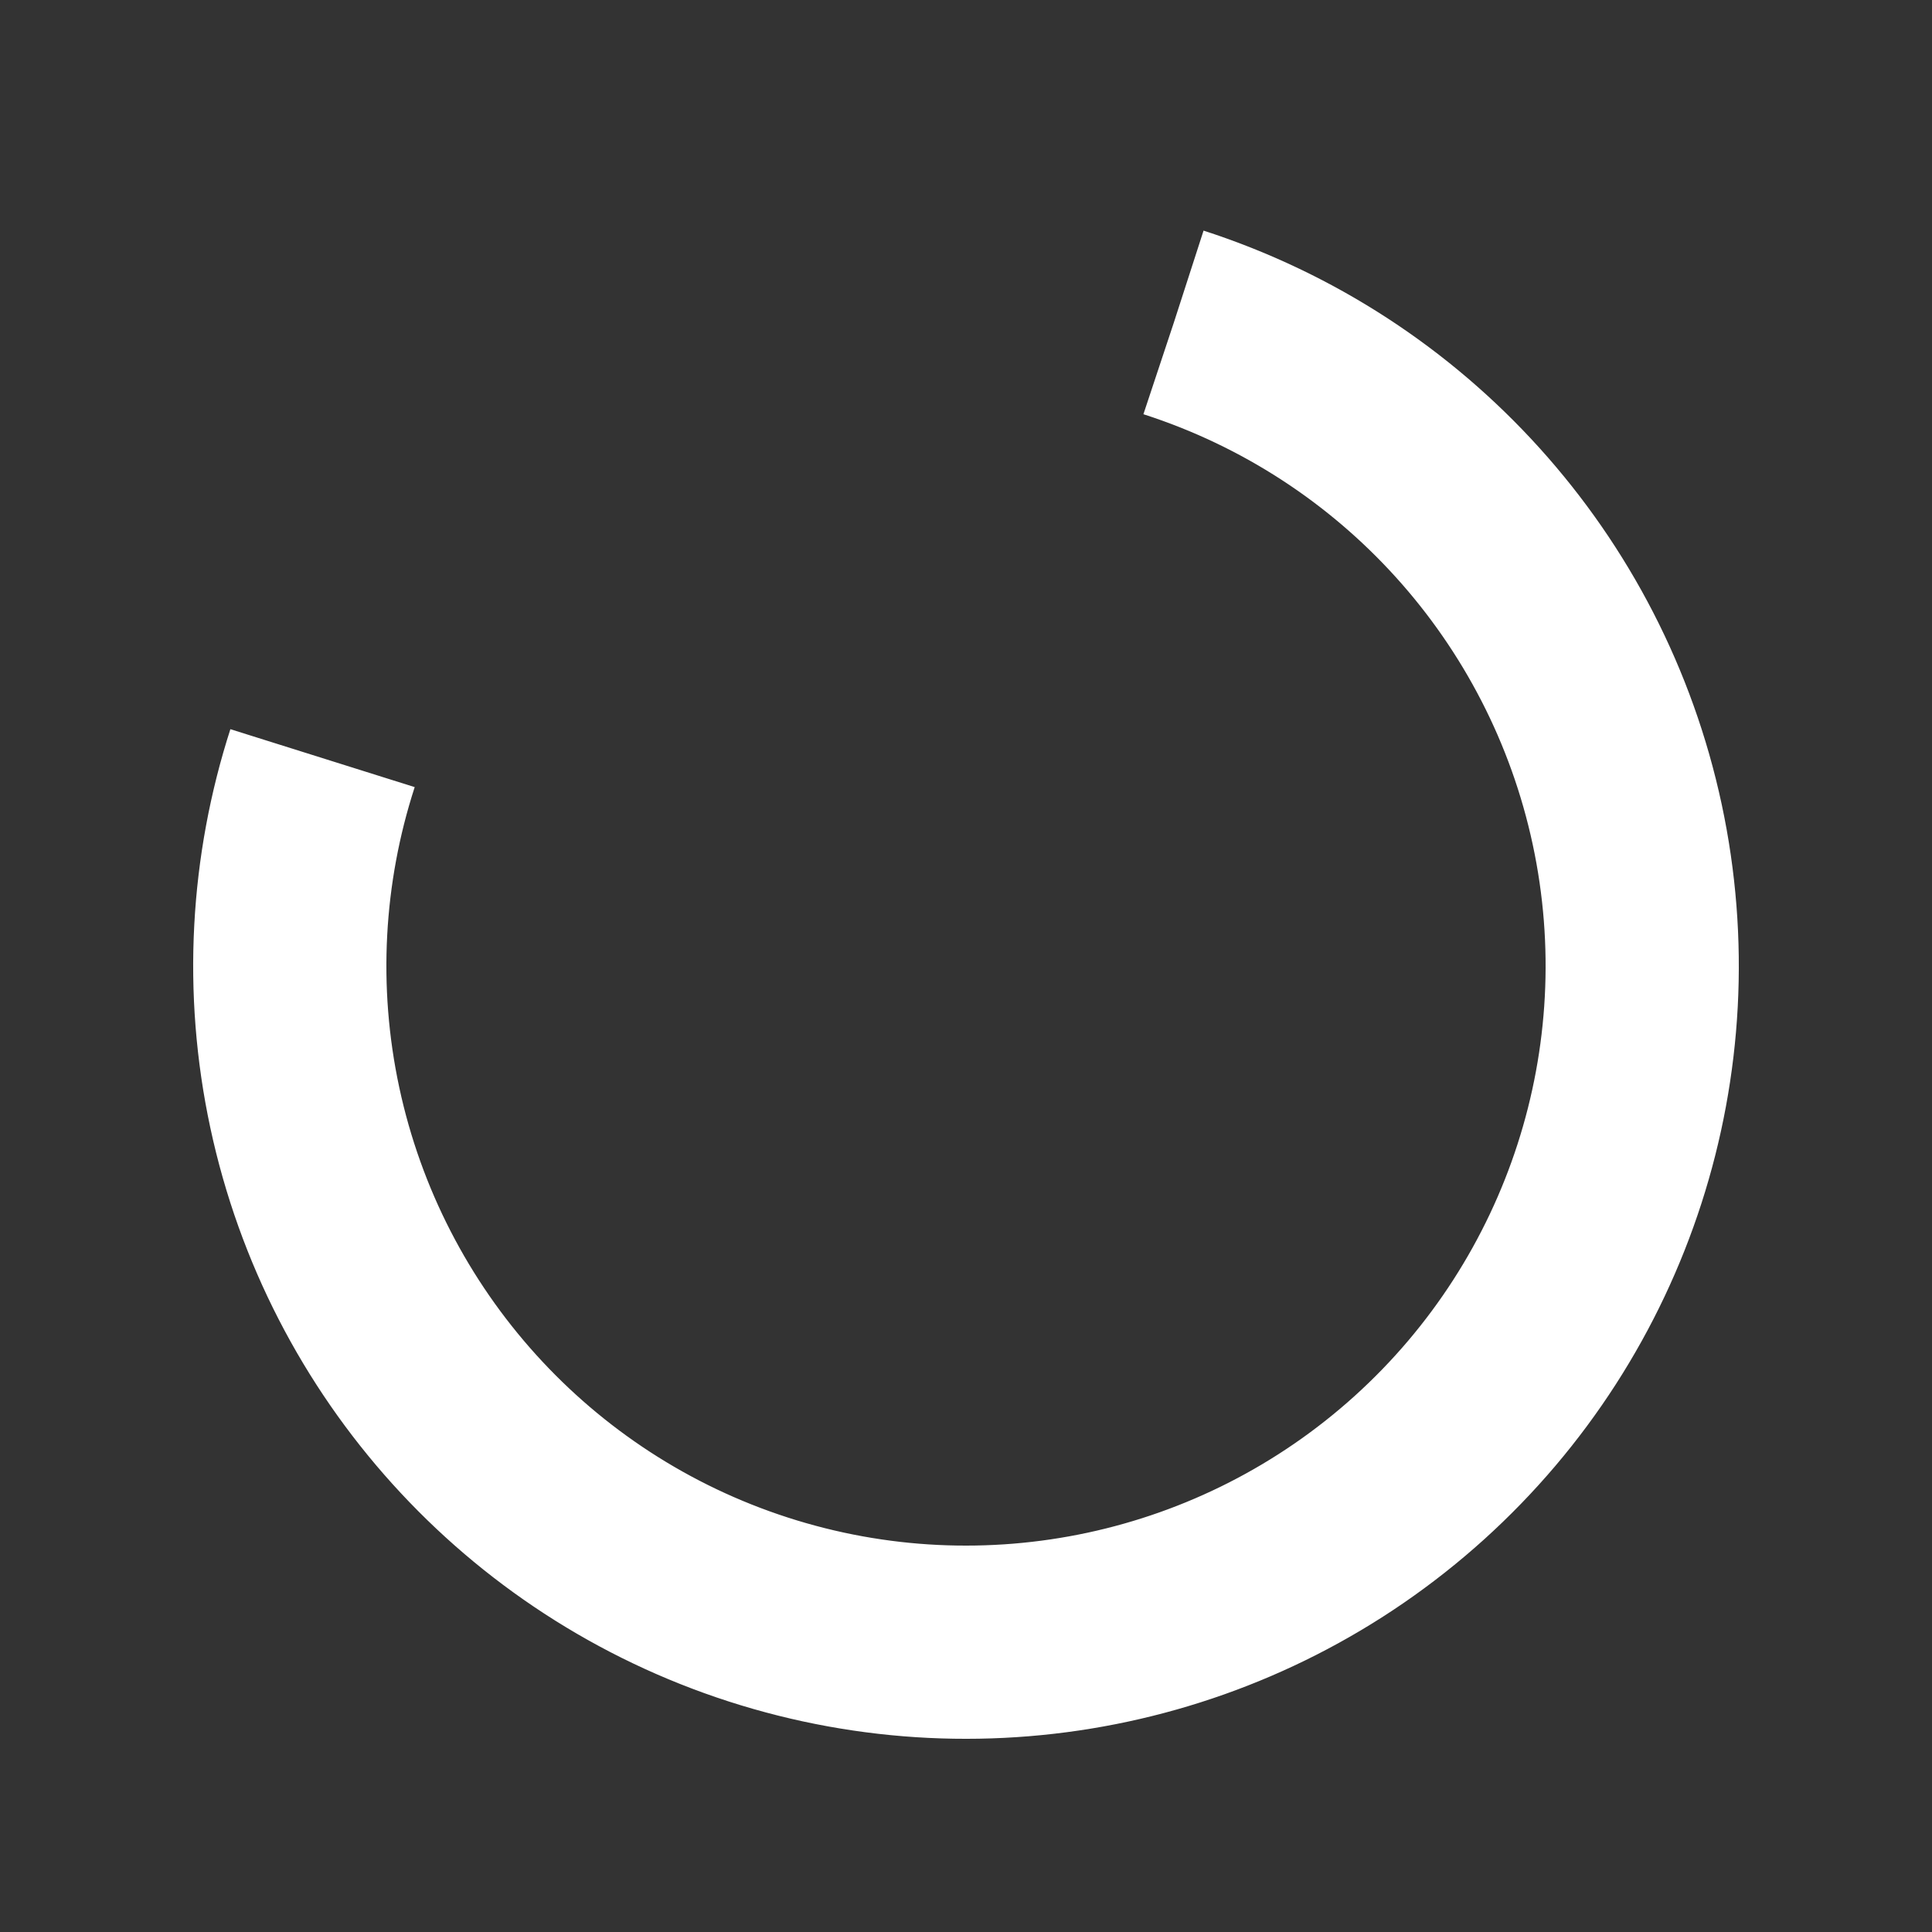 <svg width="100%" height="100%" 
    xmlns="http://www.w3.org/2000/svg" viewBox="0 0 100 100" preserveAspectRatio="xMidYMid" class="lds-rolling">
    <rect x="0" y="0" width="100" height="100" fill="#333333" stroke="none"/>
    <circle cx="50" cy="50" fill="none" ng-attr-stroke="#fc4309" ng-attr-stroke-width="10" ng-attr-r="35" ng-attr-stroke-dasharray="164.934 56.978" stroke="#ffffff" stroke-width="10" r="35" stroke-dasharray="164.934 56.978" transform="rotate(287.902 50 50)">
        <animateTransform attributeName="transform" type="rotate" calcMode="linear" values="0 50 50;360 50 50" keyTimes="0;1" dur="1s" begin="0s" repeatCount="indefinite"></animateTransform>
    </circle>
</svg>
